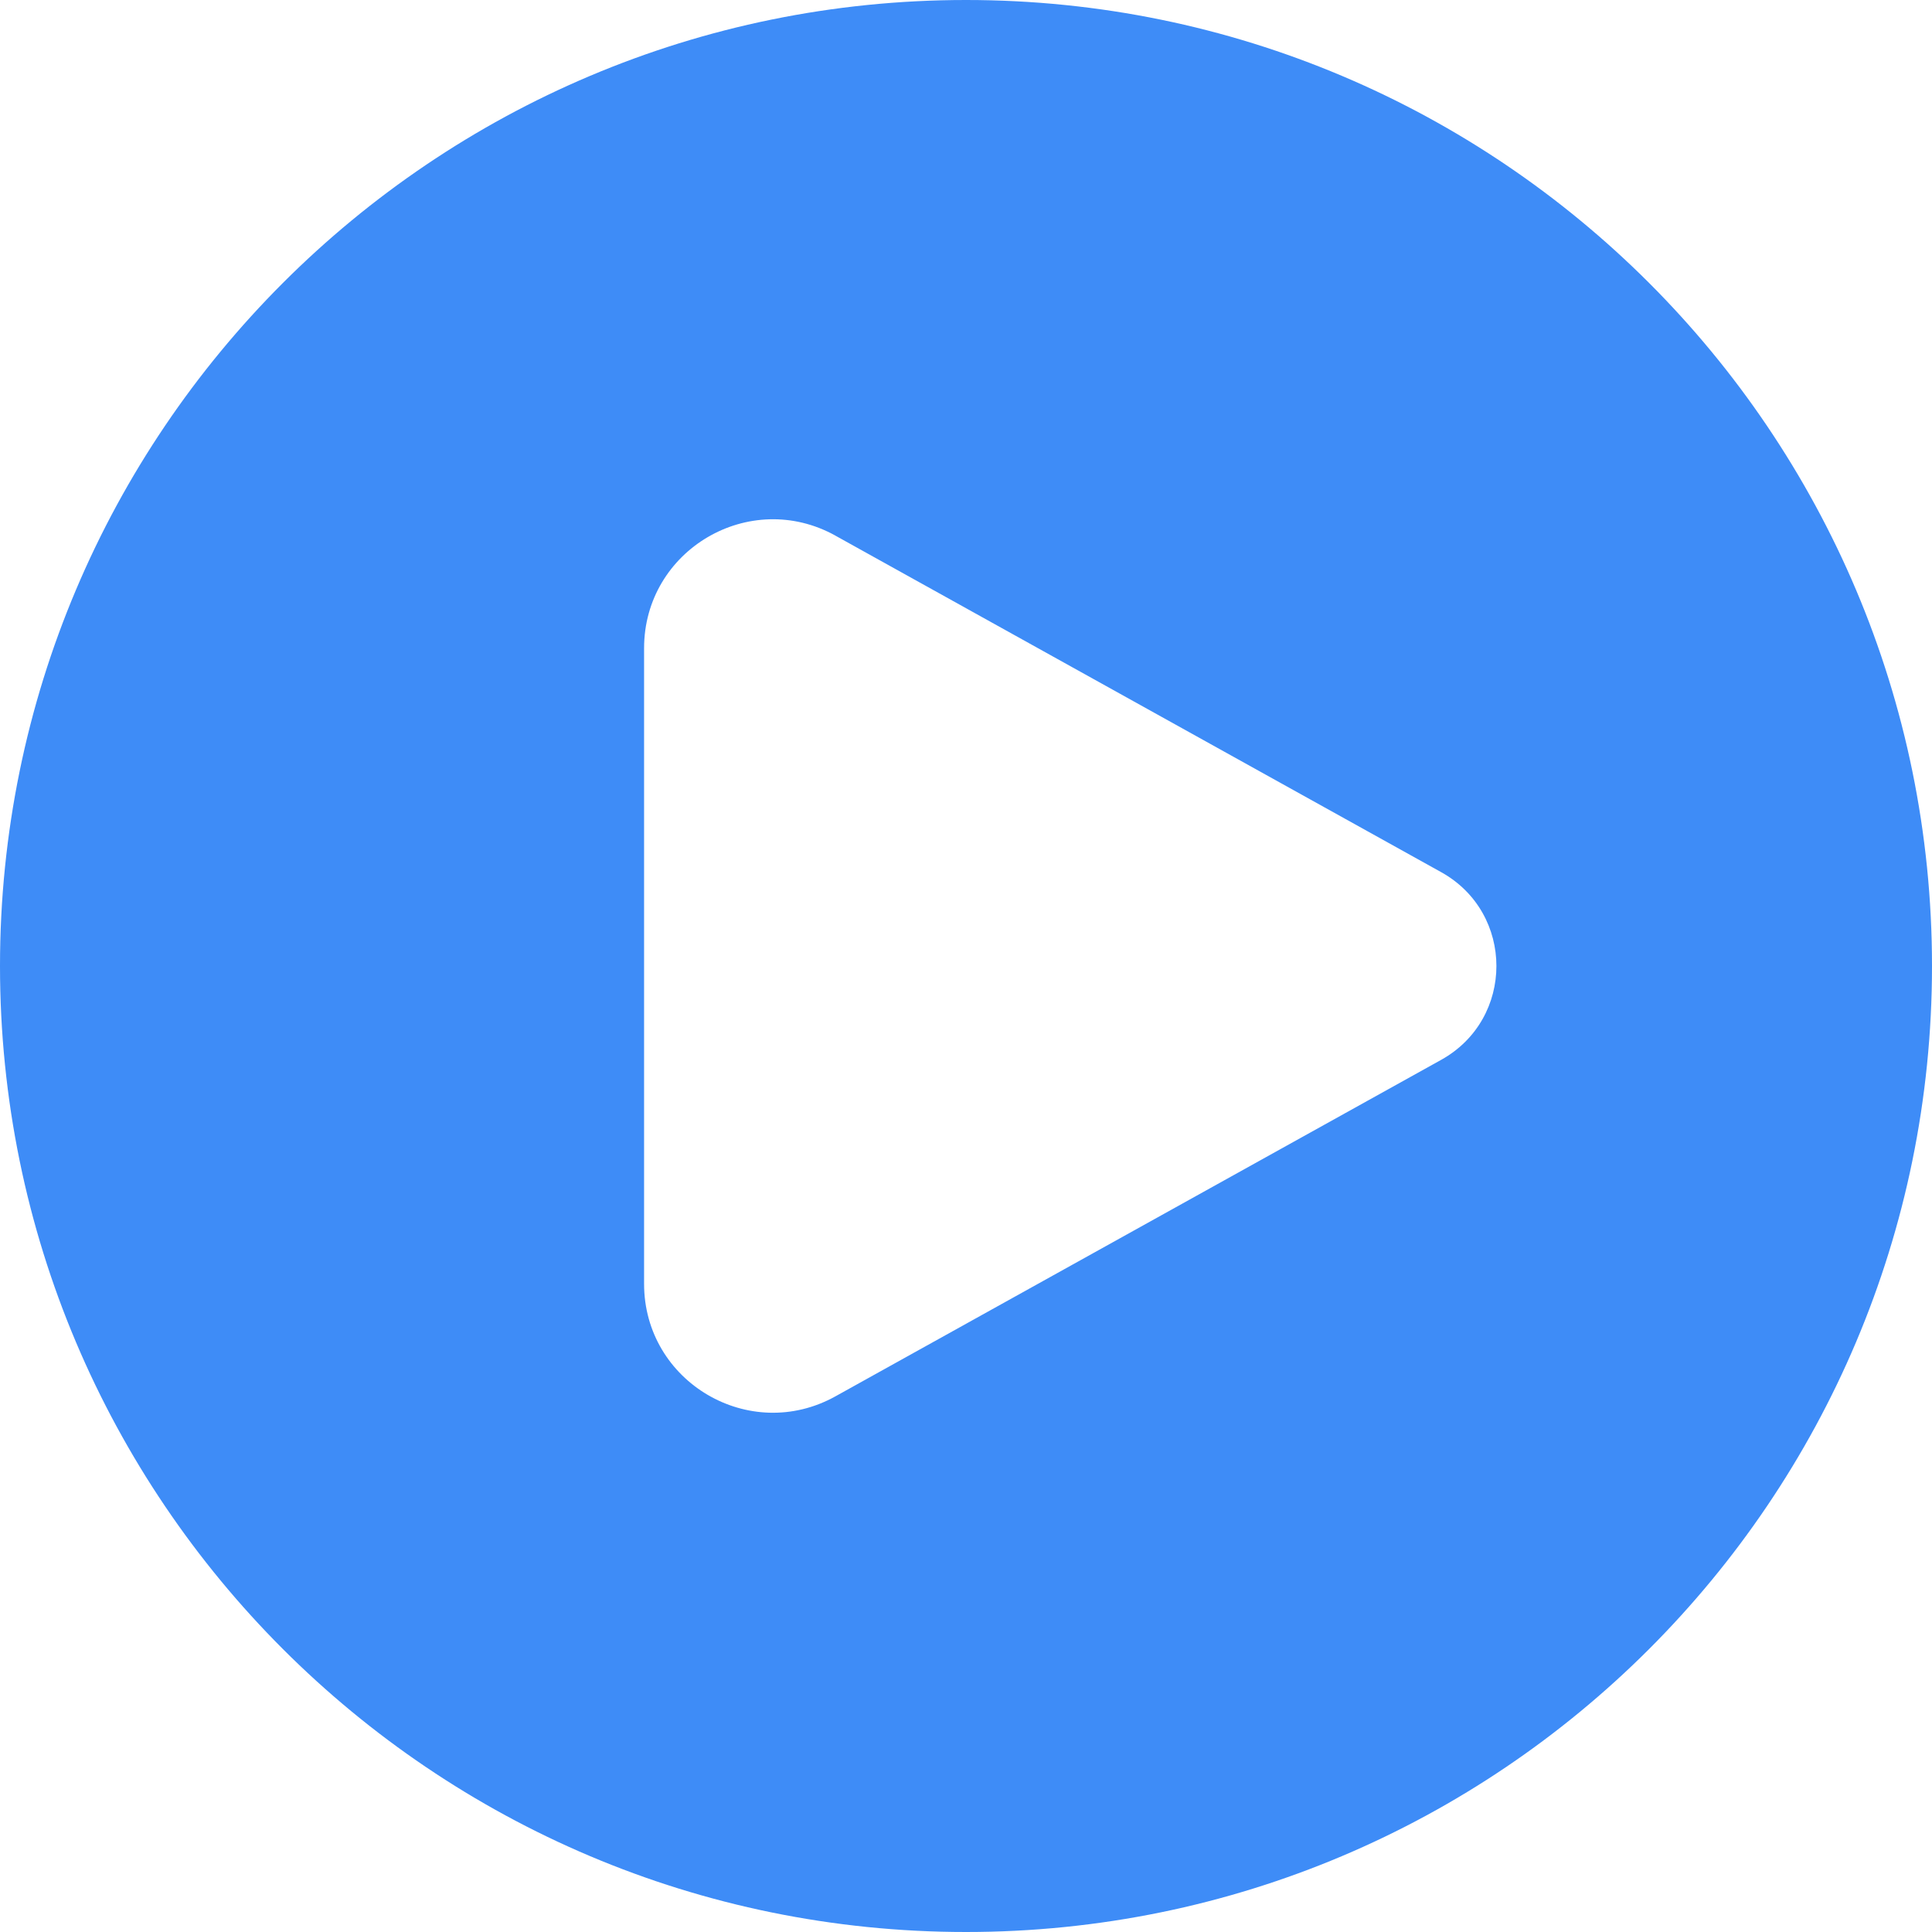 <svg width="32" height="32" viewBox="0 0 32 32" fill="none" xmlns="http://www.w3.org/2000/svg">
    <path fill-rule="evenodd" clip-rule="evenodd" d="M16 32c8.837 0 16-7.163 16-16S24.837 0 16 0 0 7.163 0 16s7.163 16 16 16zM13.837 8.872l10.034 5.574c1.219.678 1.219 2.43 0 3.108l-10.034 5.574c-1.422.79-3.169-.238-3.169-1.864V10.737c0-1.627 1.747-2.655 3.17-1.865z" fill="#3E8CF7"/>
</svg>
